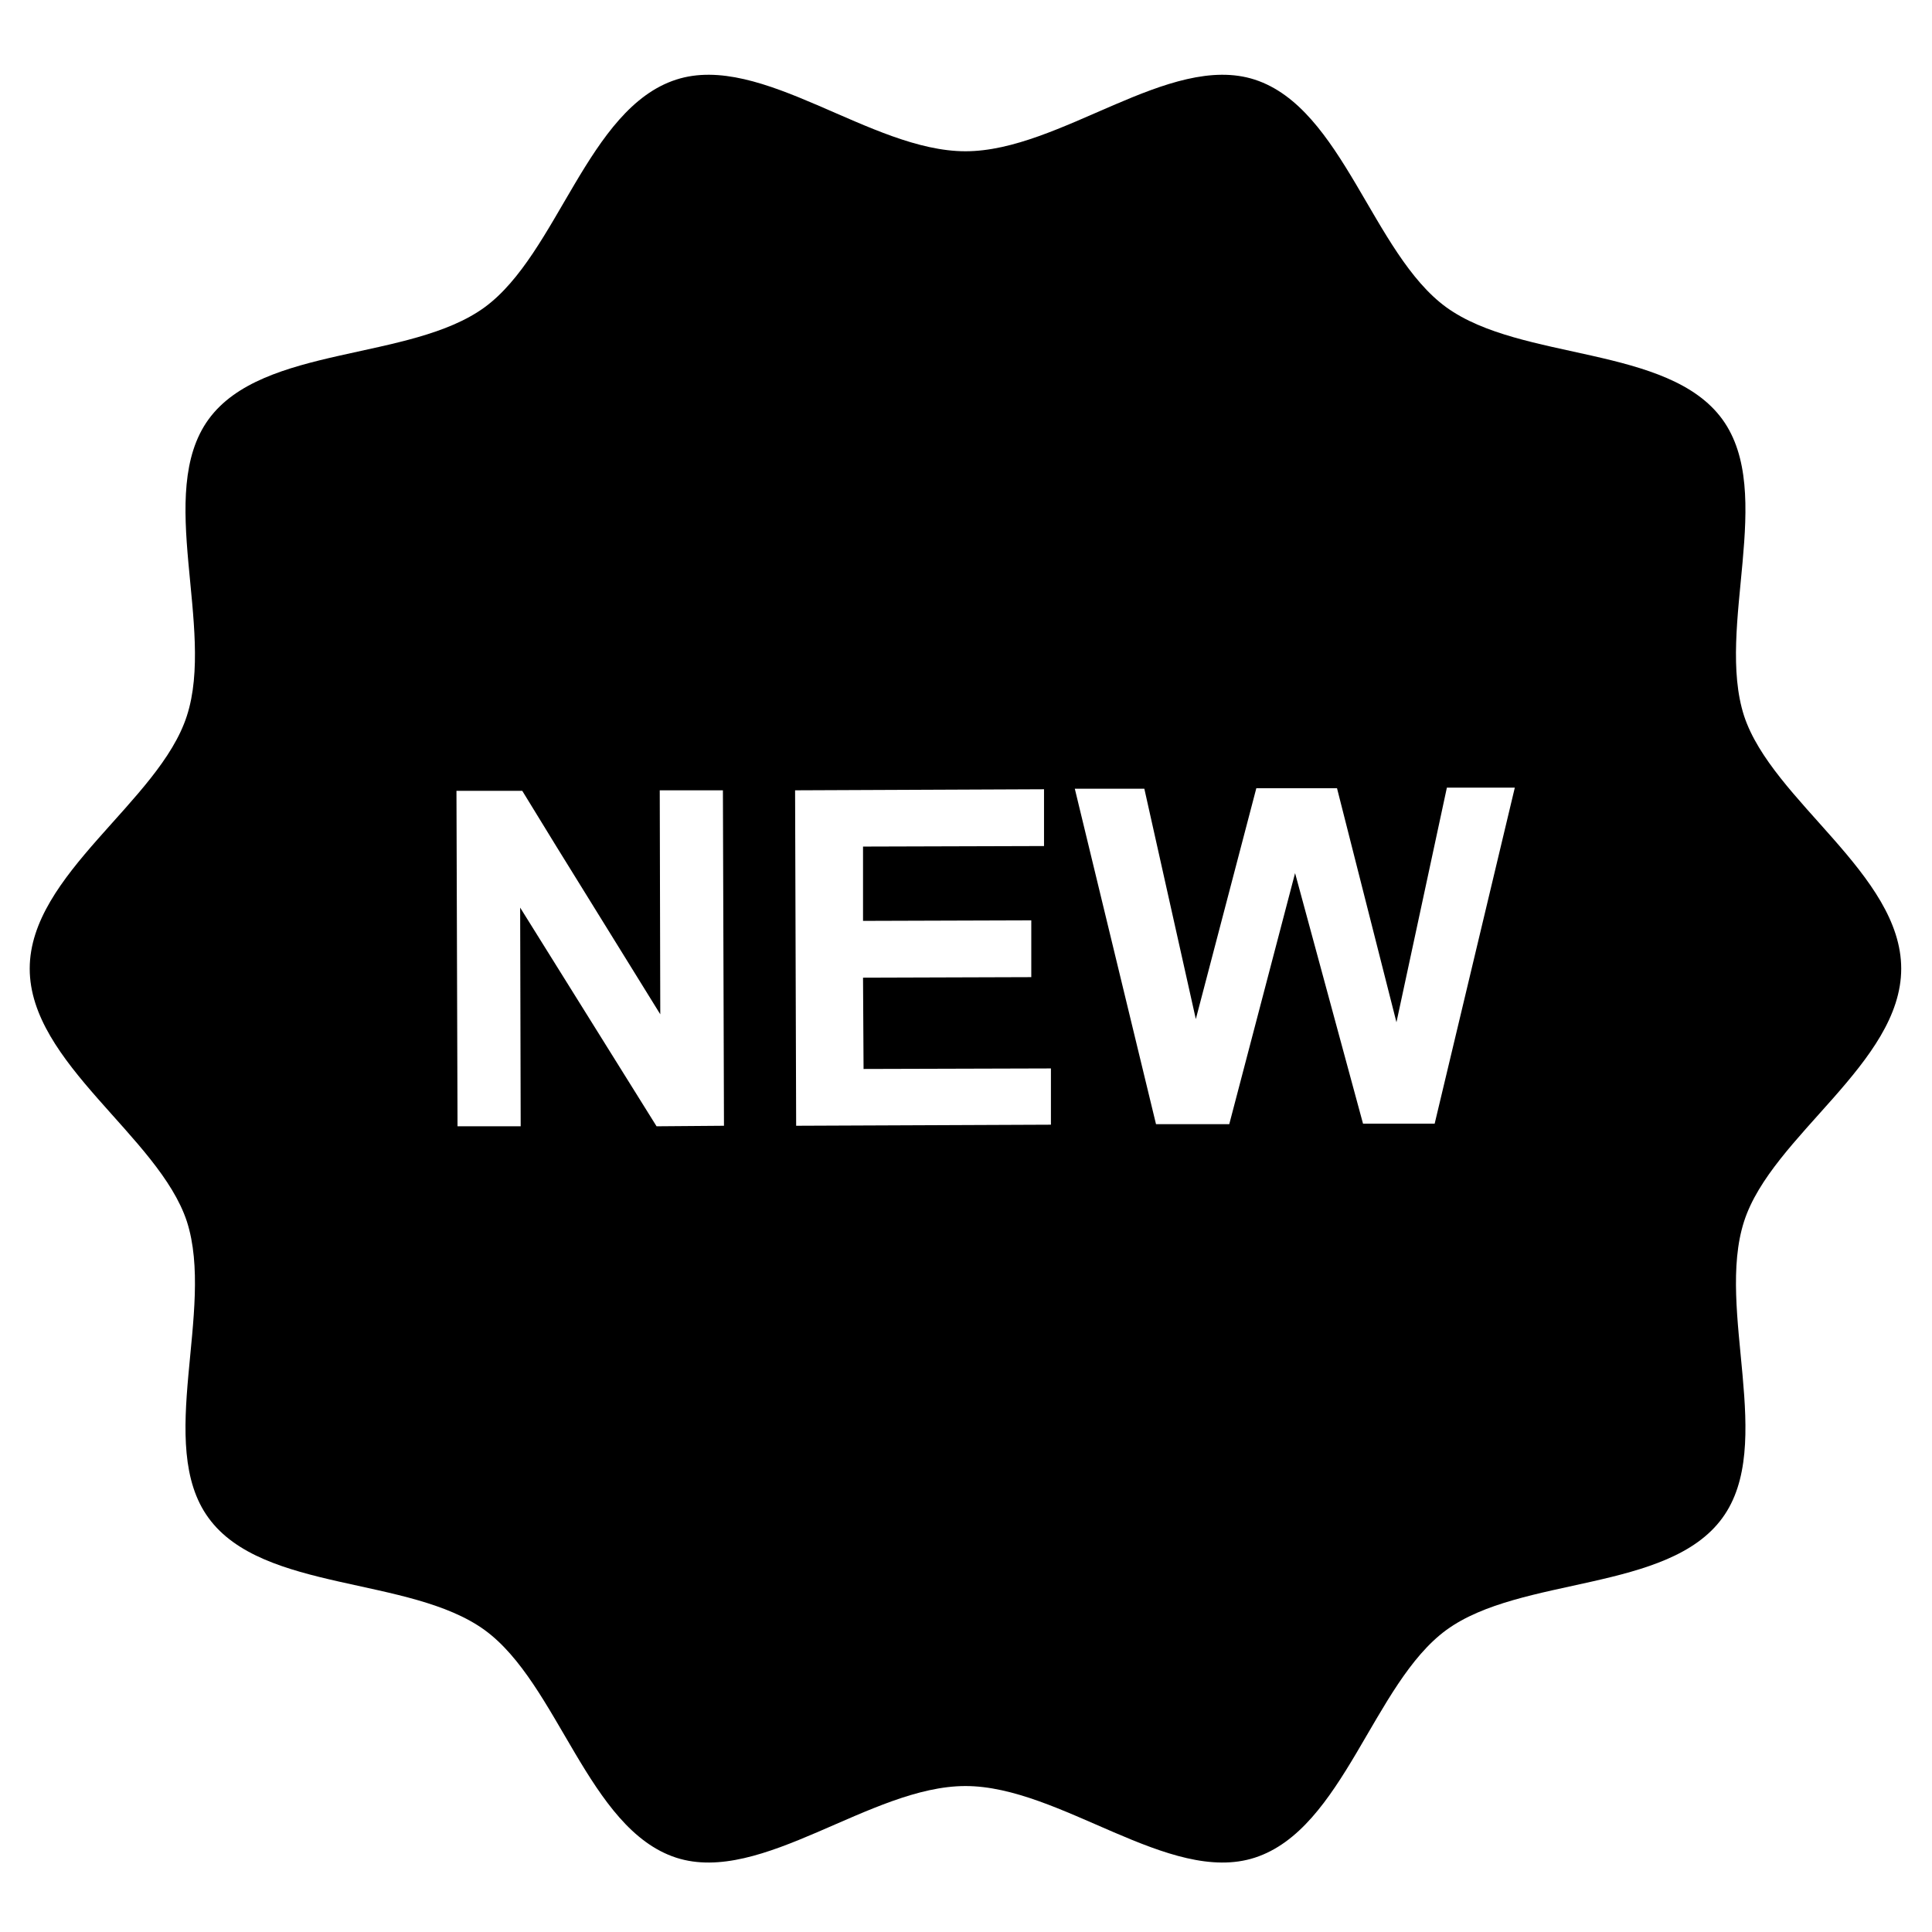 <?xml version="1.0" encoding="utf-8"?>
<!-- Generator: Adobe Illustrator 22.1.0, SVG Export Plug-In . SVG Version: 6.00 Build 0)  -->
<svg version="1.1" xmlns="http://www.w3.org/2000/svg" xmlns:xlink="http://www.w3.org/1999/xlink" x="0px" y="0px"
	 viewBox="0 0 364 364" style="enable-background:new 0 0 364 364;" xml:space="preserve">
<g id="Слой_1">
	<g>
		<path d="M328.6,230.1c5.2-16.1,29.6-29.8,29.6-47.6c0-17.8-24.3-31.6-29.6-47.6c-5.4-16.7,6-42-4.1-55.9
			c-10.2-14-37.9-10.9-52-21.1c-13.9-10.1-19.5-37.5-36.1-42.9c-16.1-5.2-36.6,13.5-54.5,13.5s-38.4-18.7-54.5-13.5
			c-16.7,5.4-22.3,32.8-36.1,42.9c-14,10.2-41.8,7.1-52,21.1c-10.1,13.9,1.3,39.3-4.1,55.9c-5.2,16.1-29.6,29.8-29.6,47.6
			c0,17.8,24.3,31.6,29.6,47.6c5.4,16.7-6,42.1,4.1,55.9c10.2,14,37.9,10.9,52,21.1c13.9,10.1,19.5,37.5,36.1,42.9
			c16.1,5.2,36.6-13.5,54.5-13.5s38.4,18.7,54.5,13.5c16.7-5.4,22.3-32.8,36.1-42.9c14-10.2,41.8-7.1,52-21.1
			C334.6,272.2,323.2,246.8,328.6,230.1z M123.7,212.2L98,171l0.1,41.2l-11.9,0l-0.2-63.2c12.4,0,12.4,0,12.4,0l6.5,10.6l19.5,31.5
			l-0.1-42.2l11.9,0l0.2,63.2L123.7,212.2z M150,212.1l-0.2-63.2l46.9-0.2l0,10.7l-34.1,0.1l0,14l31.7-0.1l0,10.7l-31.7,0.1
			l0.1,17.2l35.3-0.1l0,10.6L150,212.1z M270.3,211.7l-13.5,0L244,164.5l-12.4,47.3l-13.8,0l-15.3-63.2l13.1,0l9.7,43.4l11.4-43.5
			l15.2,0l11.2,44.1l9.5-44.2l12.8,0L270.3,211.7z"/>
	</g>
</g>
<g id="Слой_2">
</g>
</svg>

